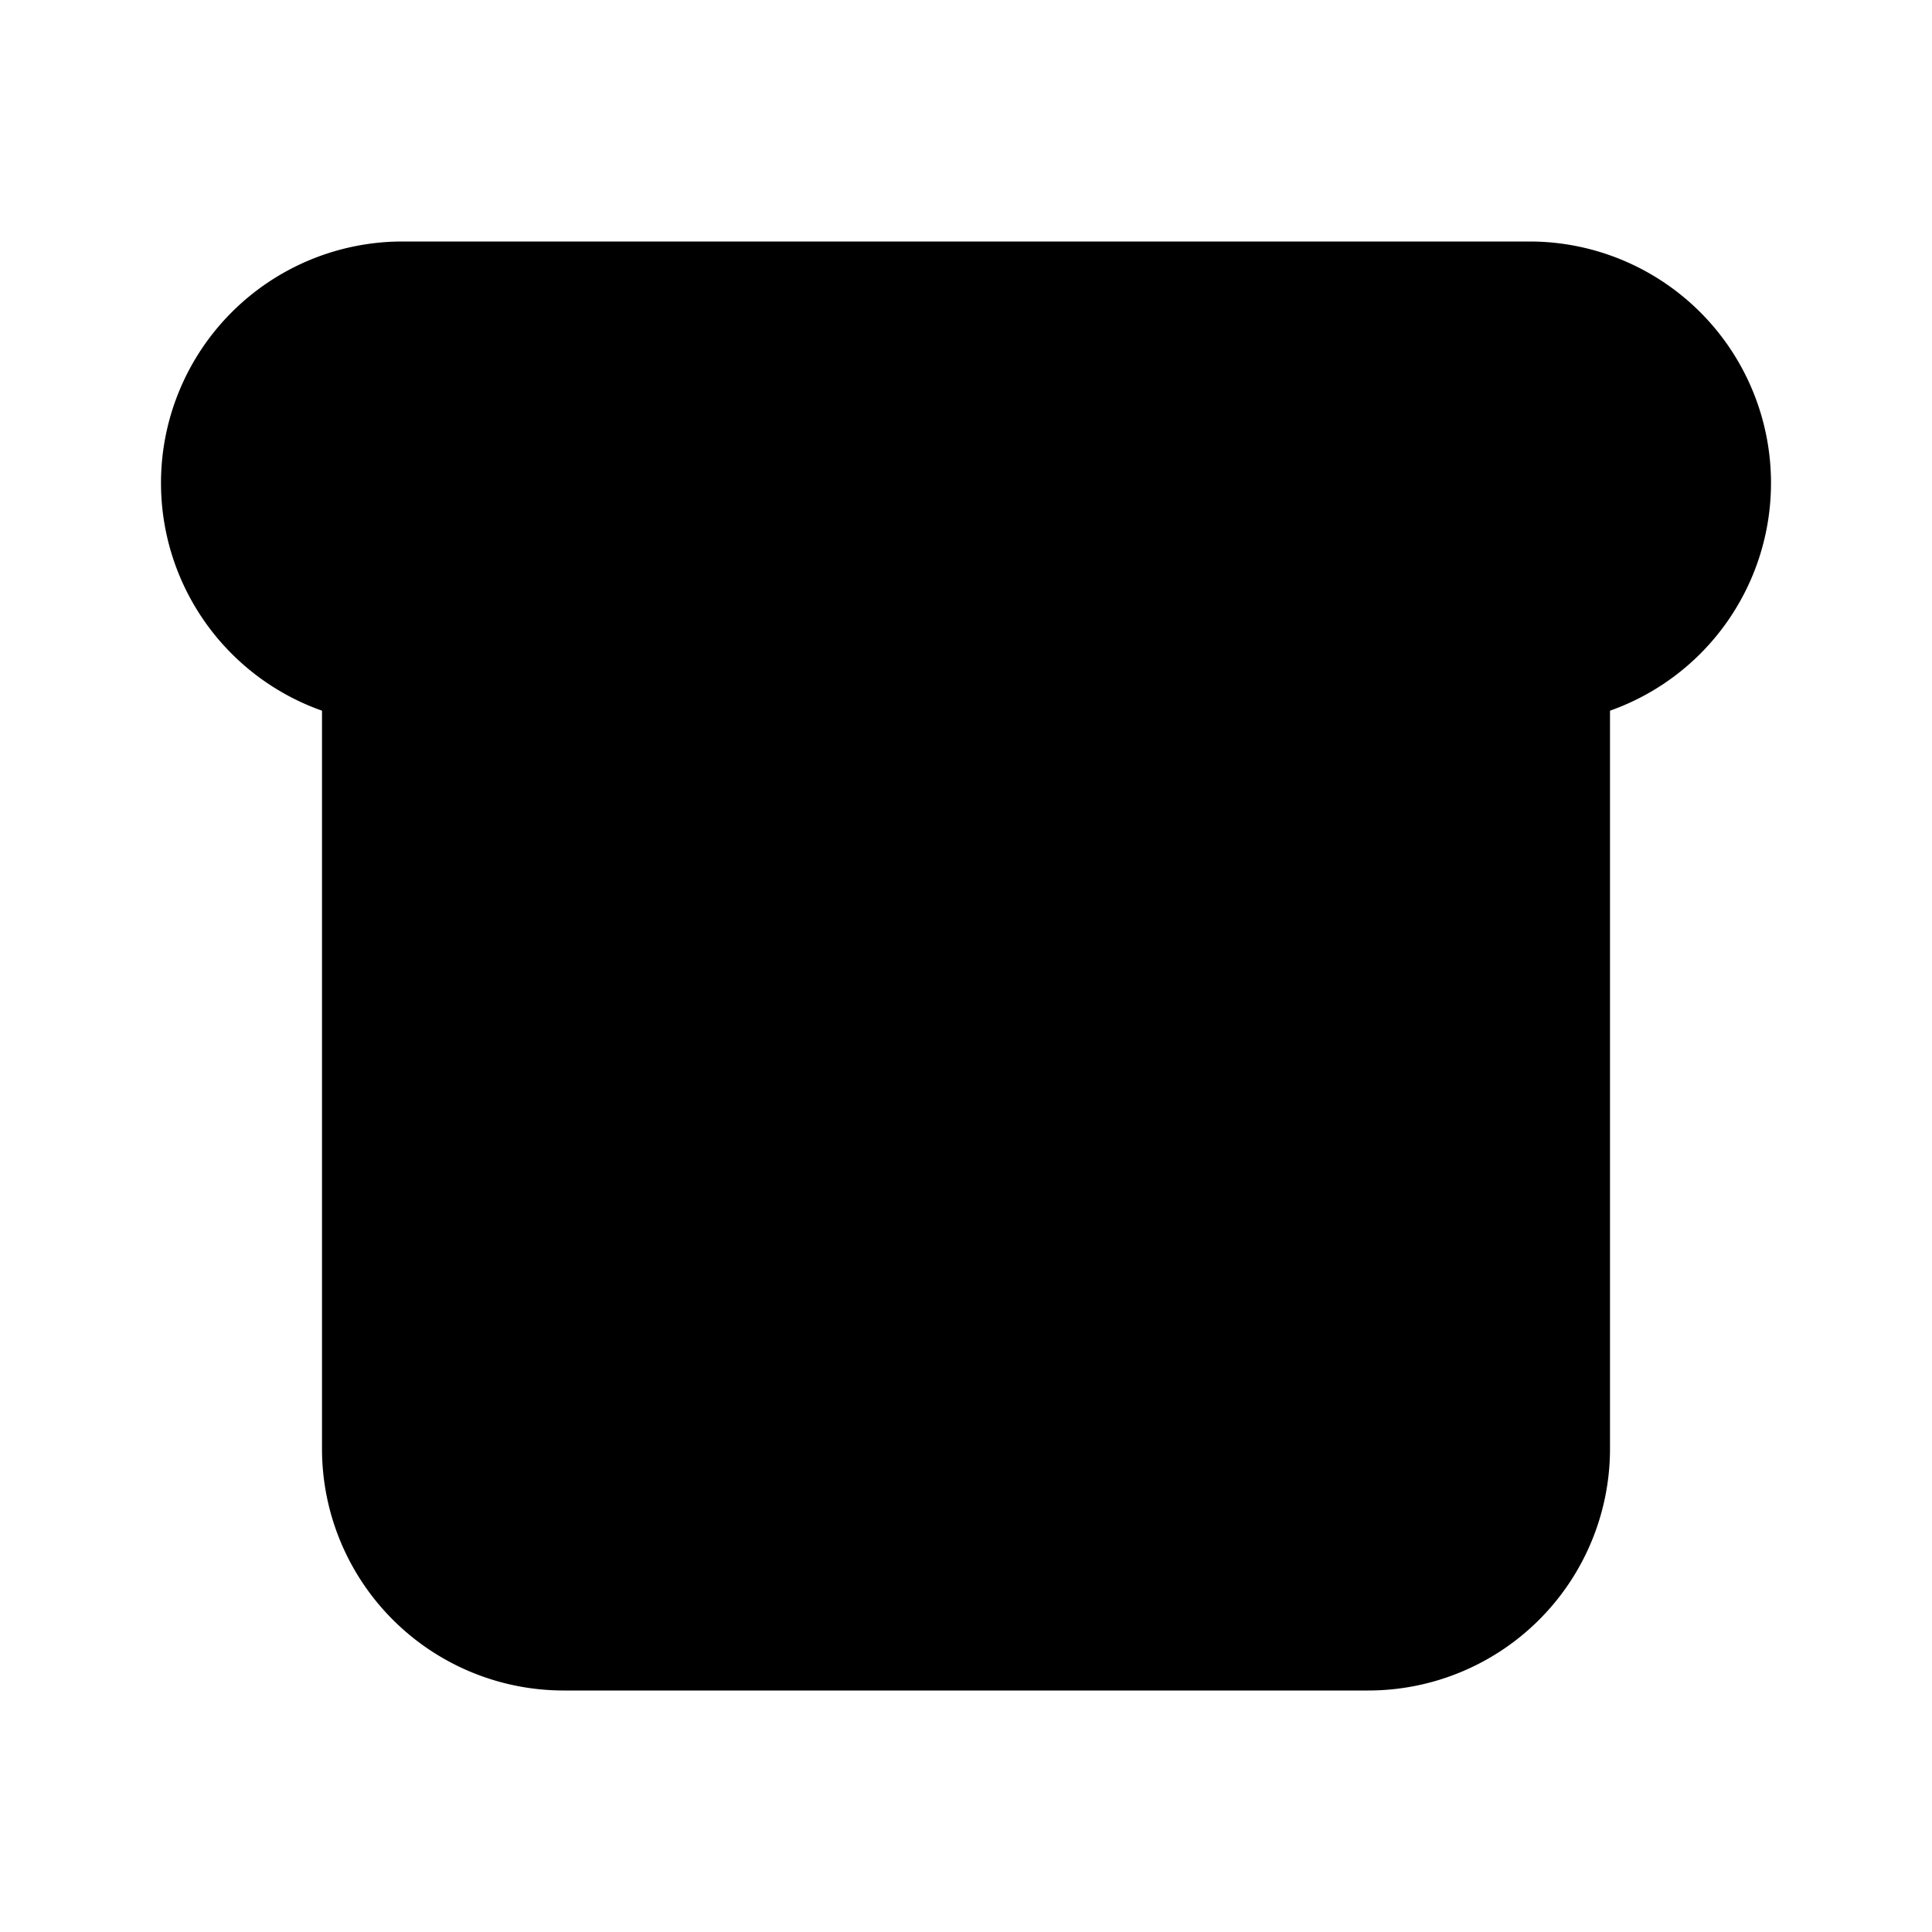 <svg xmlns="http://www.w3.org/2000/svg" width="24" height="24" viewBox="0 0 24 24">
    <path class="pr-icon-tertiary"
          d="M17,21H7a3.003,3.003,0,0,1-3-3V8A.999.999,0,0,1,5,7H19a.999.999,0,0,1,1,1V18A3.003,3.003,0,0,1,17,21Z"></path>
    <path class="pr-icon-primary"
          d="M19 9H5A3 3 0 0 1 5 3H19a3 3 0 0 1 0 6zM14 13H10a1 1 0 0 1 0-2h4a1 1 0 0 1 0 2z"></path>
</svg>
